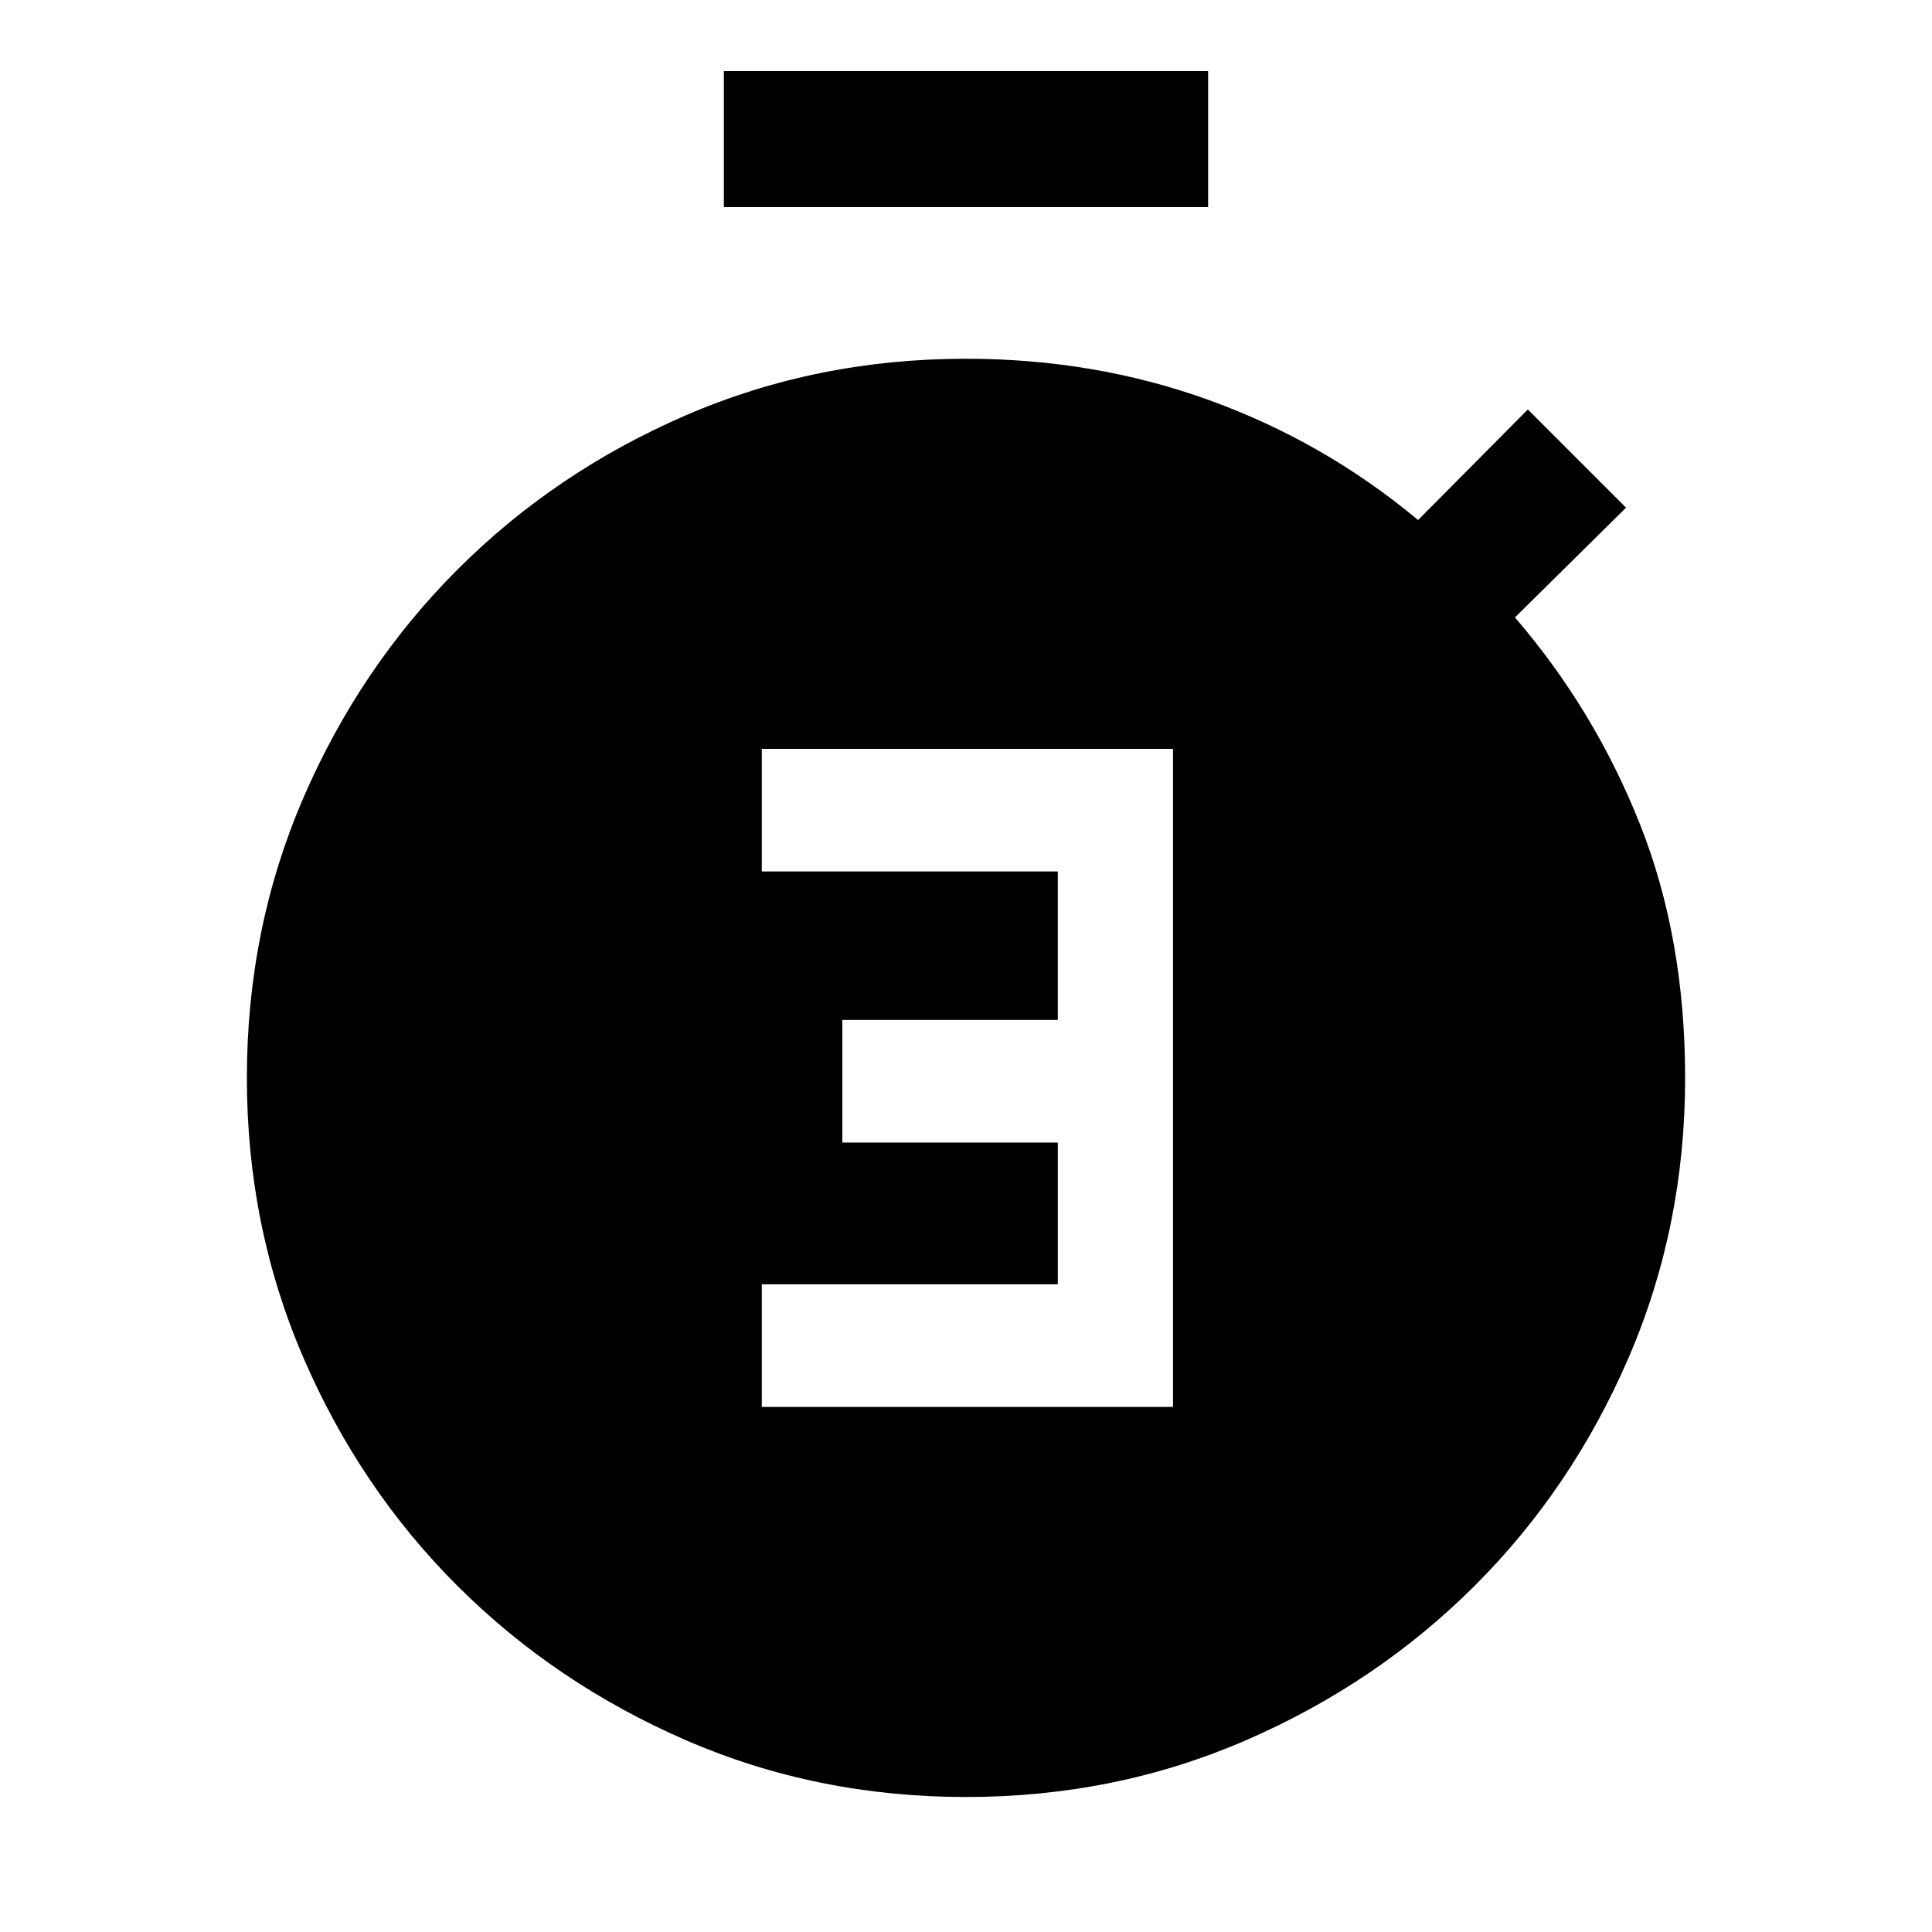<svg xmlns="http://www.w3.org/2000/svg" height="40" viewBox="0 -960 960 960" width="40"><path d="M378.54-260.92h204.33V-587.9H378.54v60.92h147.08v73.78H418.54v60.92h107.08v70.43H378.54v60.93Zm-18.85-596.16v-67.59h240.62v67.59H359.69ZM480-67.08q-74.19 0-139.13-28.2-64.94-28.21-113.5-76.63-48.55-48.43-76.63-113.5-28.07-65.07-28.07-139 0-74.19 28.07-139.13 28.08-64.94 76.63-113.5 48.56-48.55 113.5-76.63 64.94-28.07 139.13-28.07 64.05 0 121.08 20.66 57.02 20.67 103.56 59.49l54.54-54.95 48.79 48.8-55.2 54.54q39.51 45.89 62.04 102.55 22.52 56.65 22.52 126.24 0 73.93-28.07 139-28.08 65.07-76.63 113.5-48.56 48.42-113.5 76.63-64.94 28.2-139.13 28.2Z"/></svg>